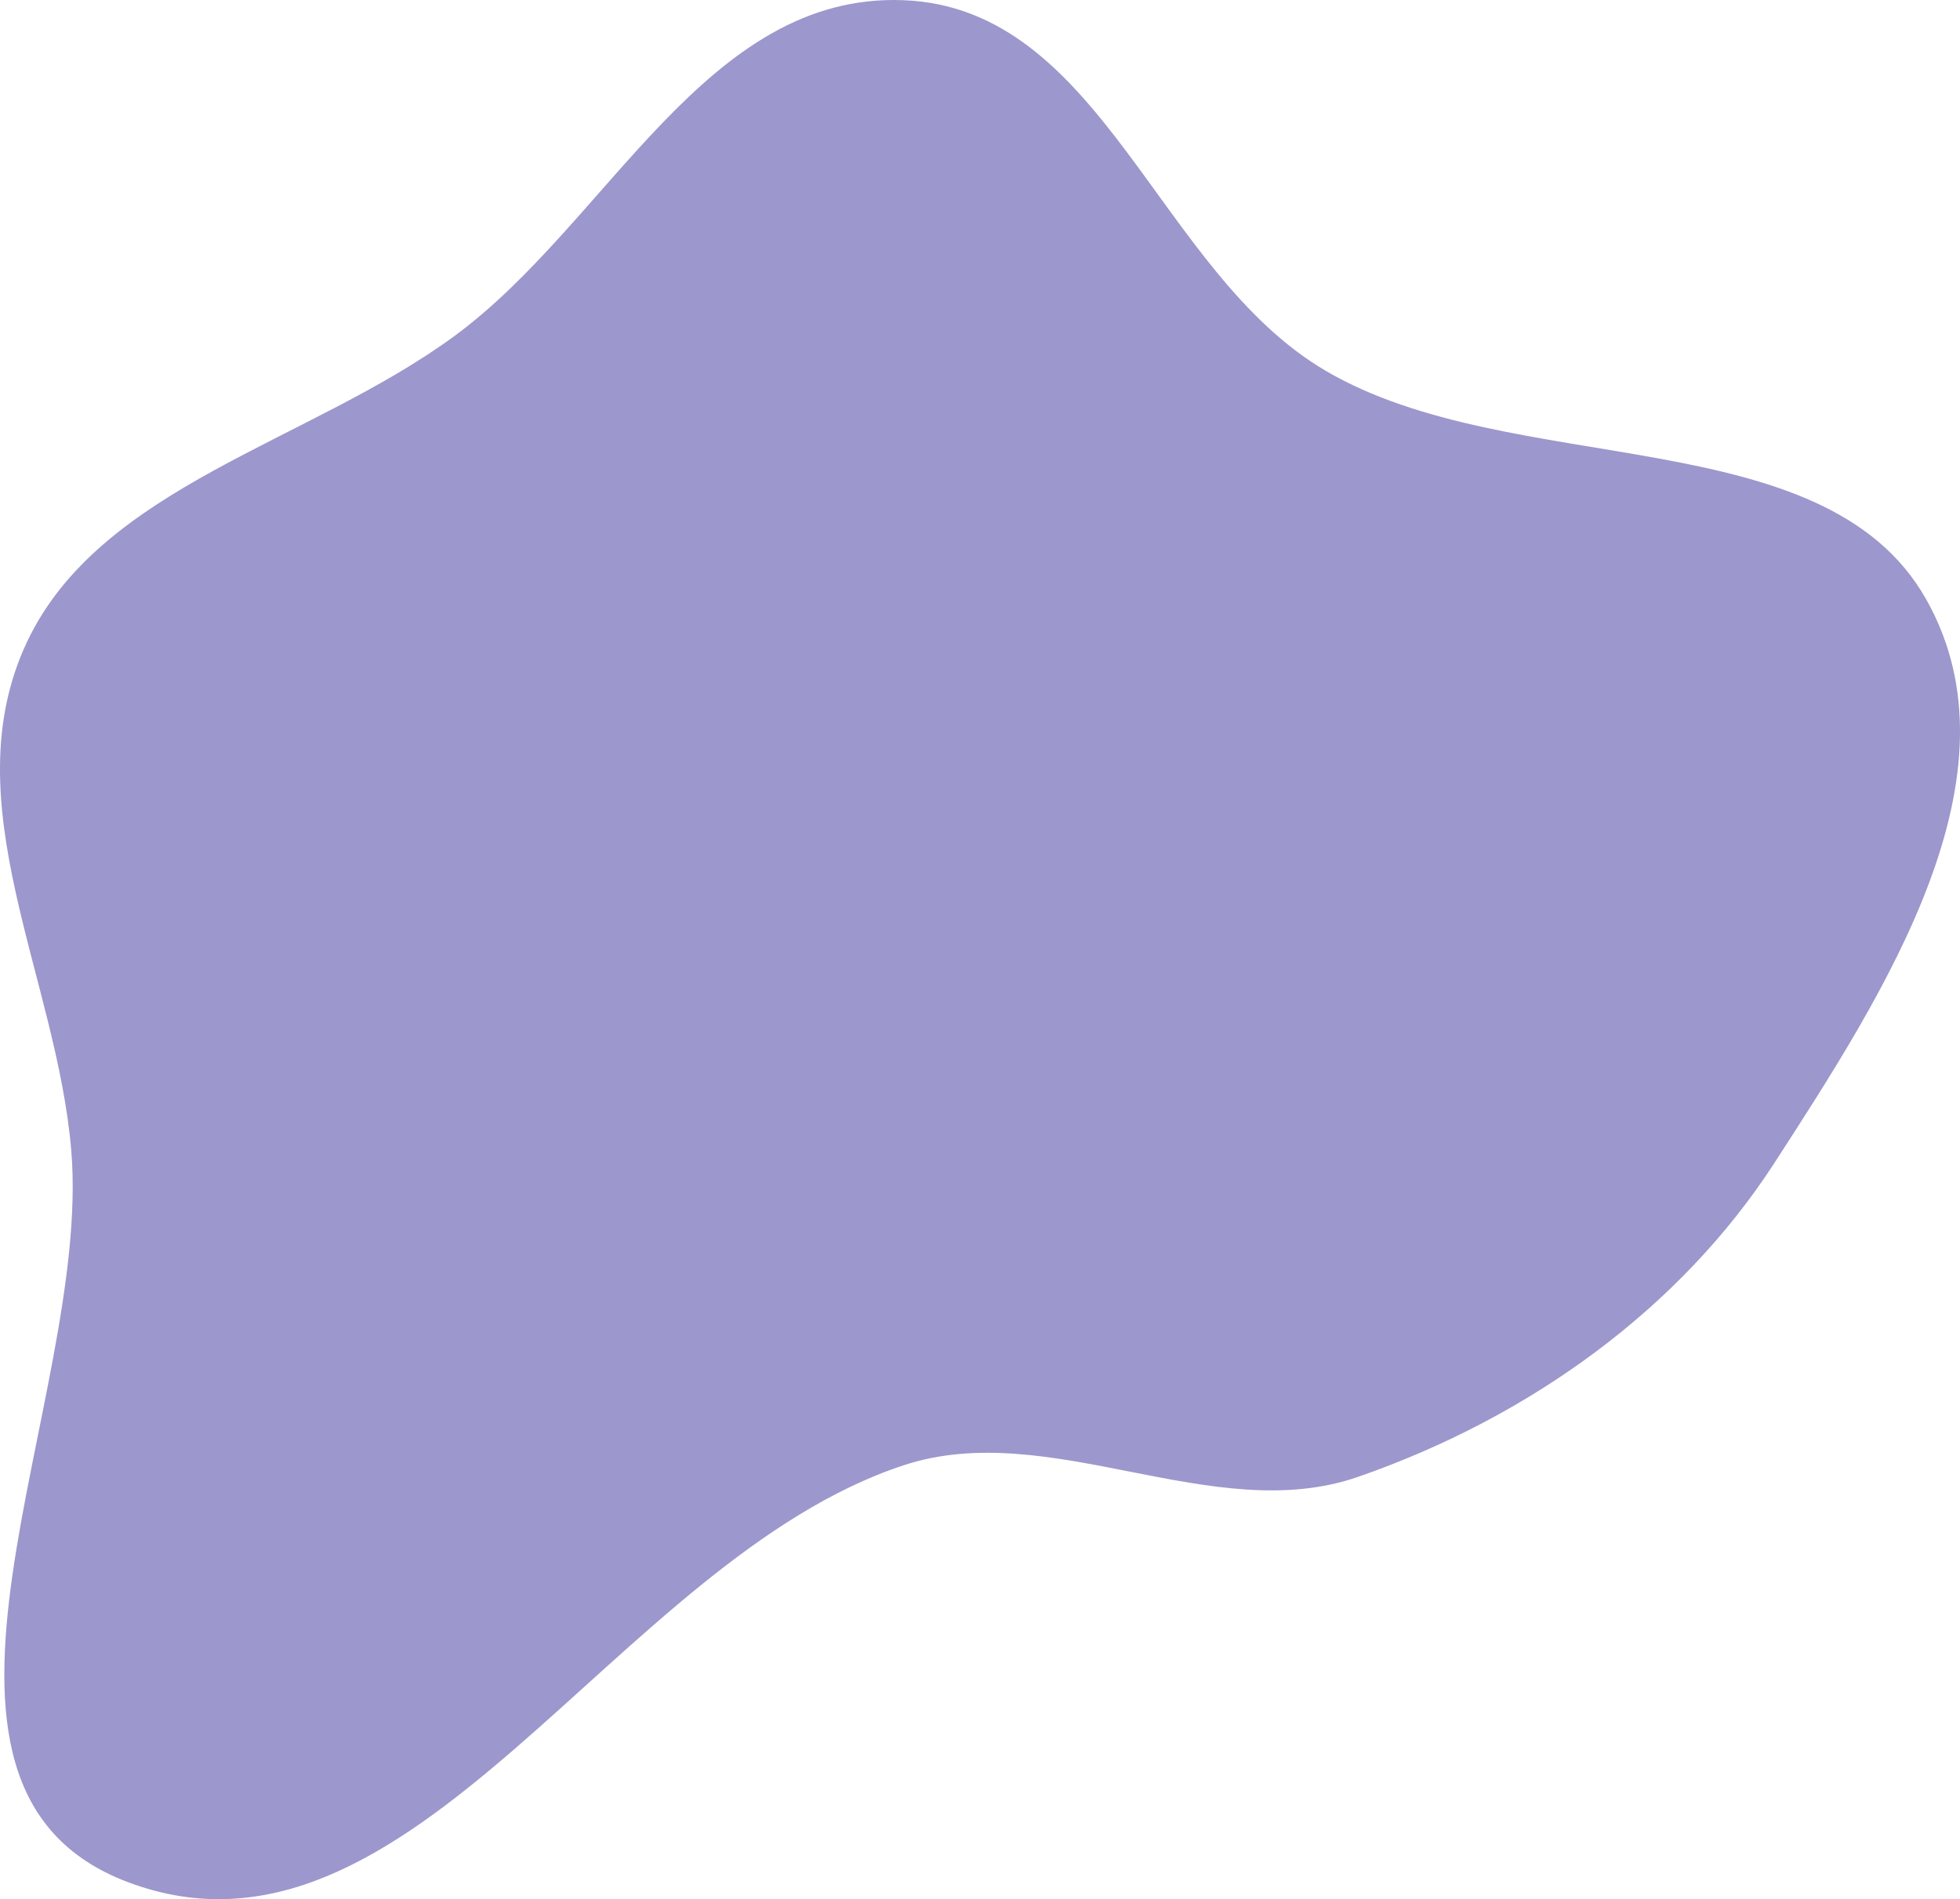 <svg width="868" height="841" viewBox="0 0 868 841" fill="none" xmlns="http://www.w3.org/2000/svg">
<path fill-rule="evenodd" clip-rule="evenodd" d="M400.169 0.087C488.556 3.588 512.594 120.567 587.143 164.226C669.995 212.747 807.633 185.278 852.944 265.25C897.125 343.225 834.743 439.348 785.848 514.923C744.233 579.246 677.752 627.479 601.451 653.976C537.111 676.319 464.917 627.528 400.169 648.855C272.112 691.036 182.45 880.903 56.614 833.44C-55.24 791.25 40.598 620.376 31.589 509.832C25.31 432.787 -21.454 355.416 11.871 284.45C44.308 215.378 136.969 195.872 201.069 148.93C269.656 98.701 312.456 -3.389 400.169 0.087Z" fill="#352C97" fill-opacity="0.49"/>
</svg>
